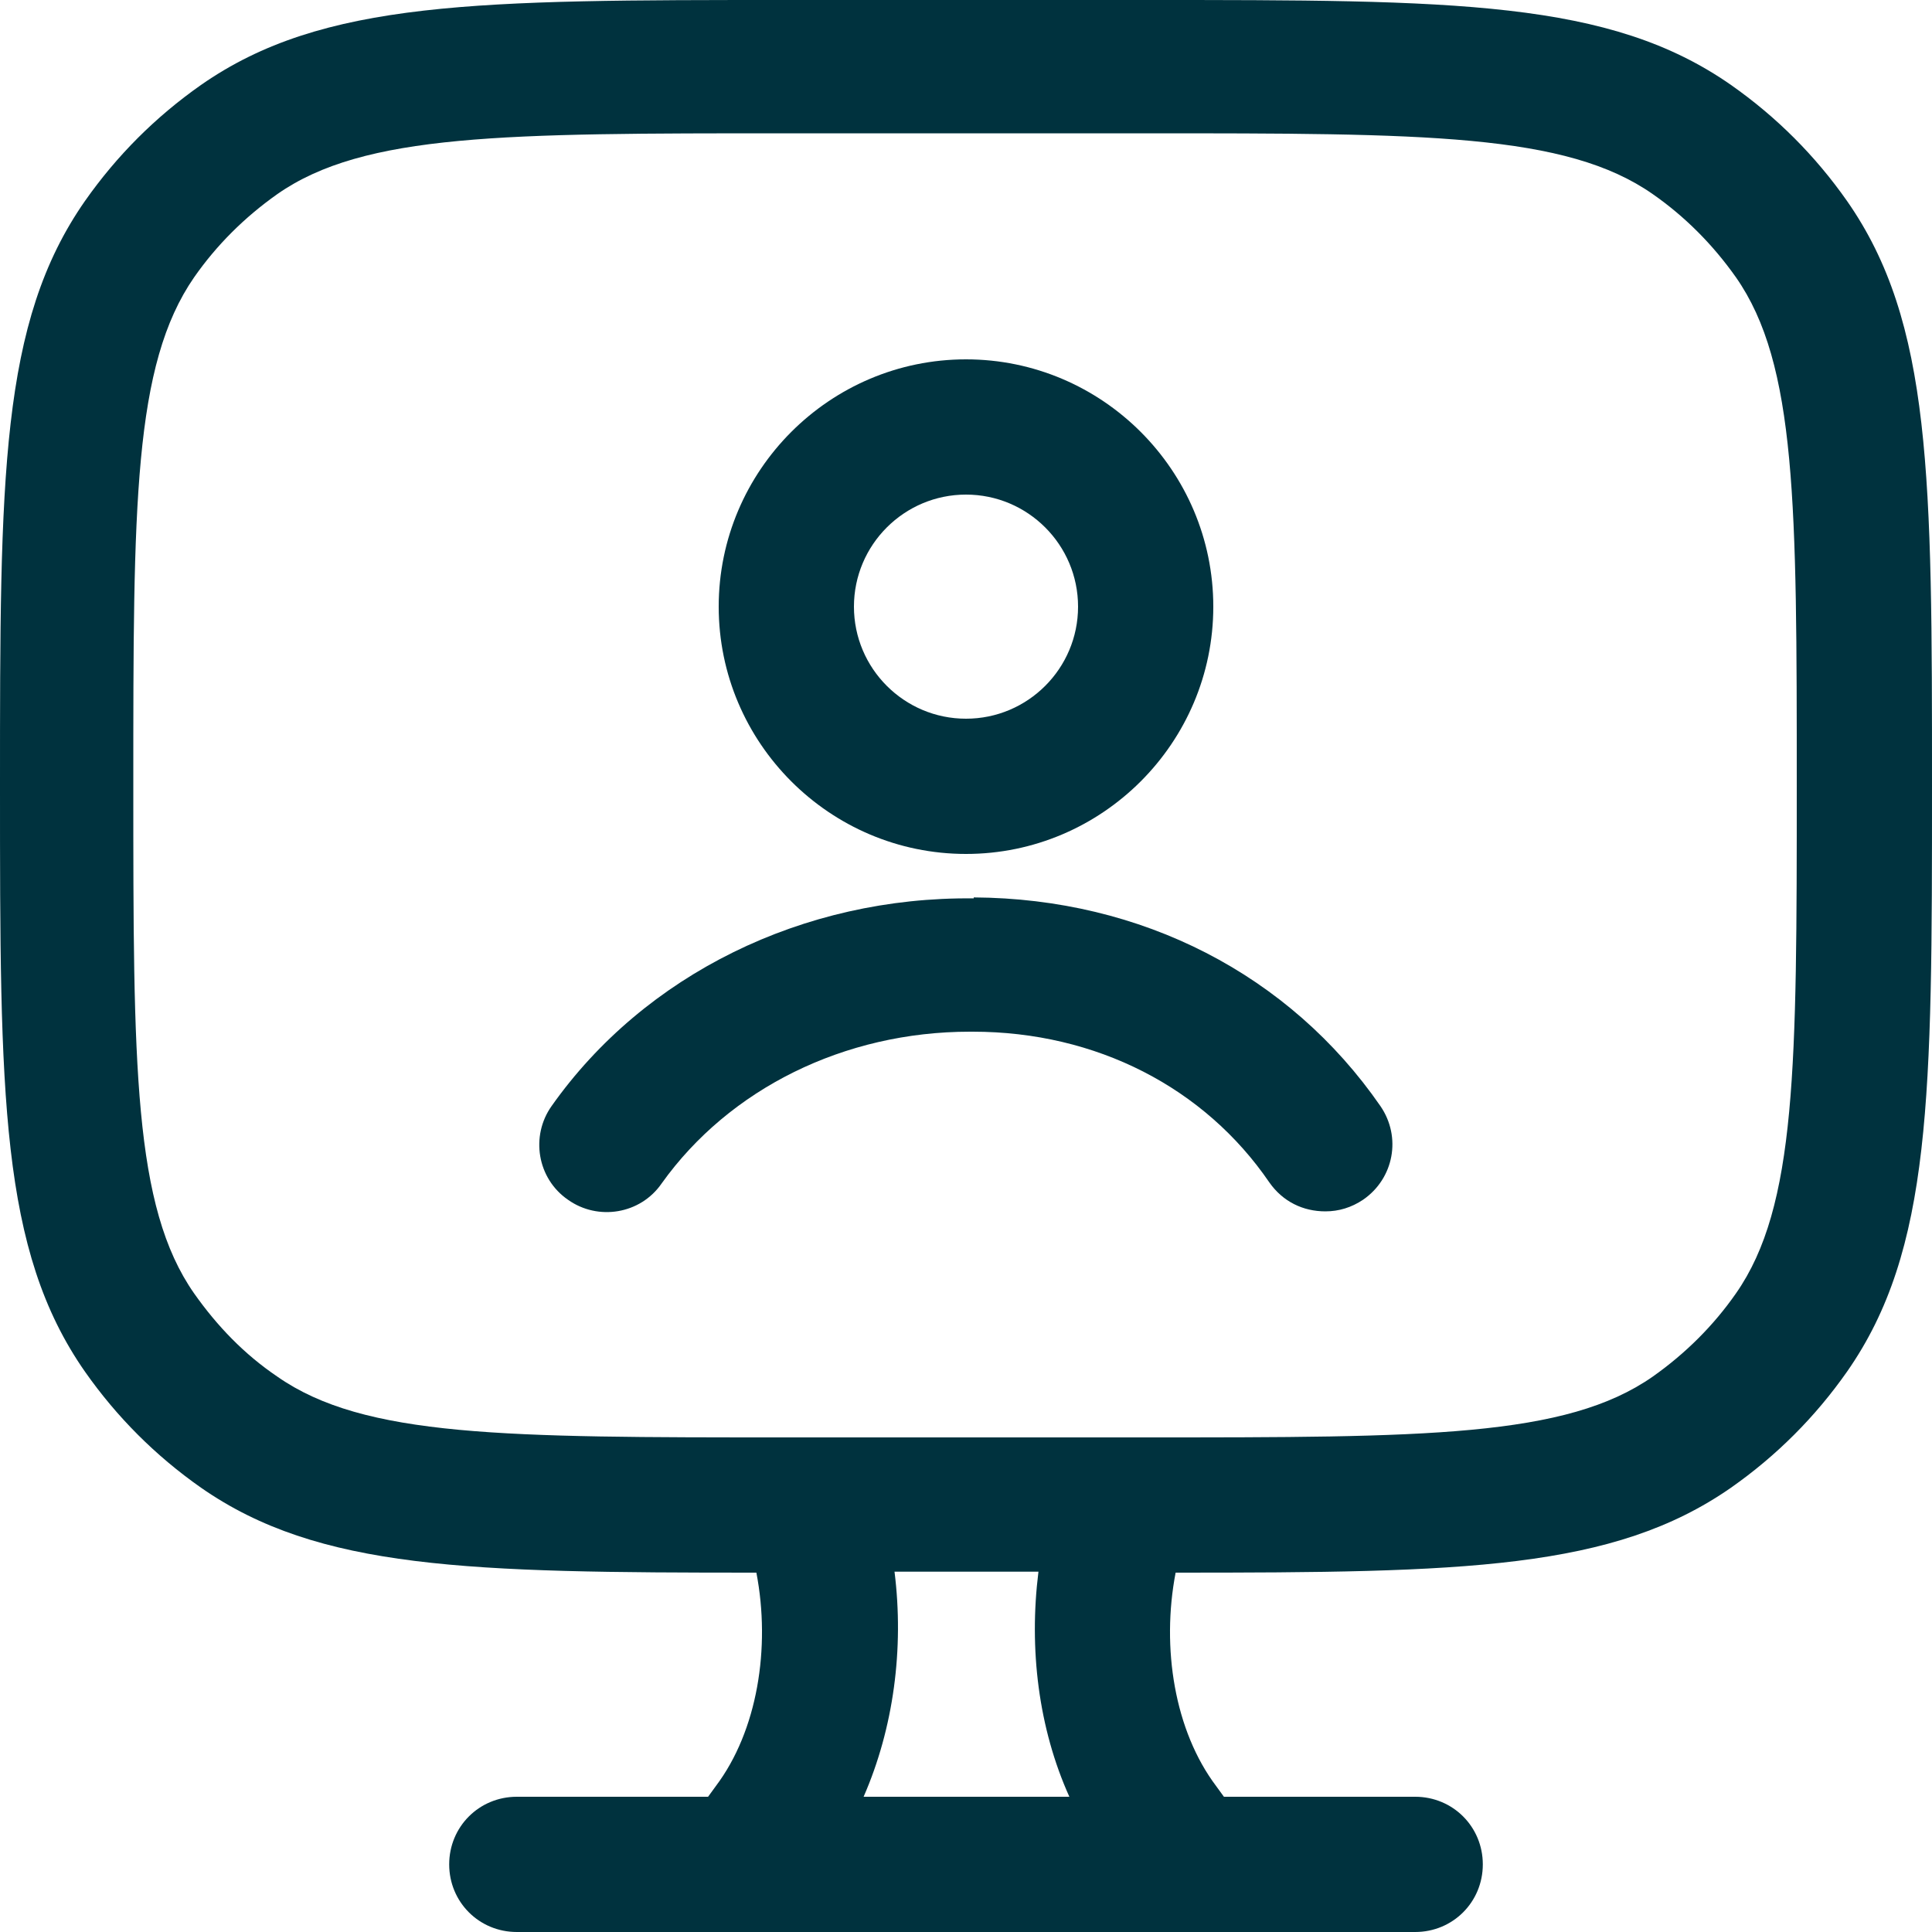 <?xml version="1.0" encoding="UTF-8"?>
<svg id="Layer_2" data-name="Layer 2" xmlns="http://www.w3.org/2000/svg" viewBox="0 0 20 20">
  <defs>
    <style>
      .cls-1 {
        fill: #00323e;
      }
    </style>
  </defs>
  <g id="Layer_1-2" data-name="Layer 1">
    <g>
      <path class="cls-1" d="m19.12,2.08c-.33-.47-.73-.87-1.2-1.2-1.26-.88-2.86-.88-6.06-.88h-3.72C4.95,0,3.34,0,2.08.88c-.47.33-.87.73-1.2,1.2-.88,1.26-.88,2.86-.88,6.06s0,4.8.88,6.06c.33.47.73.87,1.2,1.2,1.22.85,2.77.88,5.75.88.15.78.01,1.64-.42,2.21l-.08.11h-1.98c-.39,0-.7.31-.7.7s.31.7.7.7h9.3c.39,0,.7-.31.7-.7s-.31-.7-.7-.7h-1.98l-.08-.11c-.43-.57-.57-1.43-.42-2.21,2.98,0,4.53-.03,5.75-.88.47-.33.87-.73,1.2-1.2.88-1.26.88-2.86.88-6.06s0-4.8-.88-6.06Zm-10.18,16.52c.31-.71.42-1.53.32-2.33h1.49c-.1.8,0,1.62.32,2.33h-2.12Zm9.03-5.21c-.23.33-.52.62-.86.86-.9.63-2.36.63-5.26.63h-3.72c-2.9,0-4.36,0-5.26-.63-.34-.23-.62-.52-.86-.86-.63-.9-.63-2.36-.63-5.26s0-4.35.63-5.26c.23-.33.52-.62.86-.86.9-.63,2.36-.63,5.26-.63h3.72c2.9,0,4.36,0,5.26.63.33.23.62.52.86.86.63.9.63,2.36.63,5.26s0,4.36-.63,5.26Z"/>
      <path class="cls-1" d="m10,8.84c1.41,0,2.56-1.15,2.56-2.56s-1.15-2.56-2.56-2.56-2.56,1.15-2.56,2.56,1.15,2.56,2.56,2.56Zm0-3.72c.64,0,1.16.52,1.16,1.16s-.52,1.16-1.16,1.16-1.16-.52-1.16-1.16.52-1.16,1.16-1.16Z"/>
      <path class="cls-1" d="m10.08,9.3c-1.77-.02-3.41.79-4.37,2.15-.22.31-.15.75.17.97.31.22.75.15.97-.17.7-.98,1.89-1.57,3.19-1.57h.03c1.28,0,2.4.58,3.07,1.56.14.2.35.3.58.3.14,0,.27-.04.39-.12.32-.22.4-.65.18-.97-.94-1.36-2.47-2.15-4.21-2.16Z"/>
    </g>
  </g>
</svg>